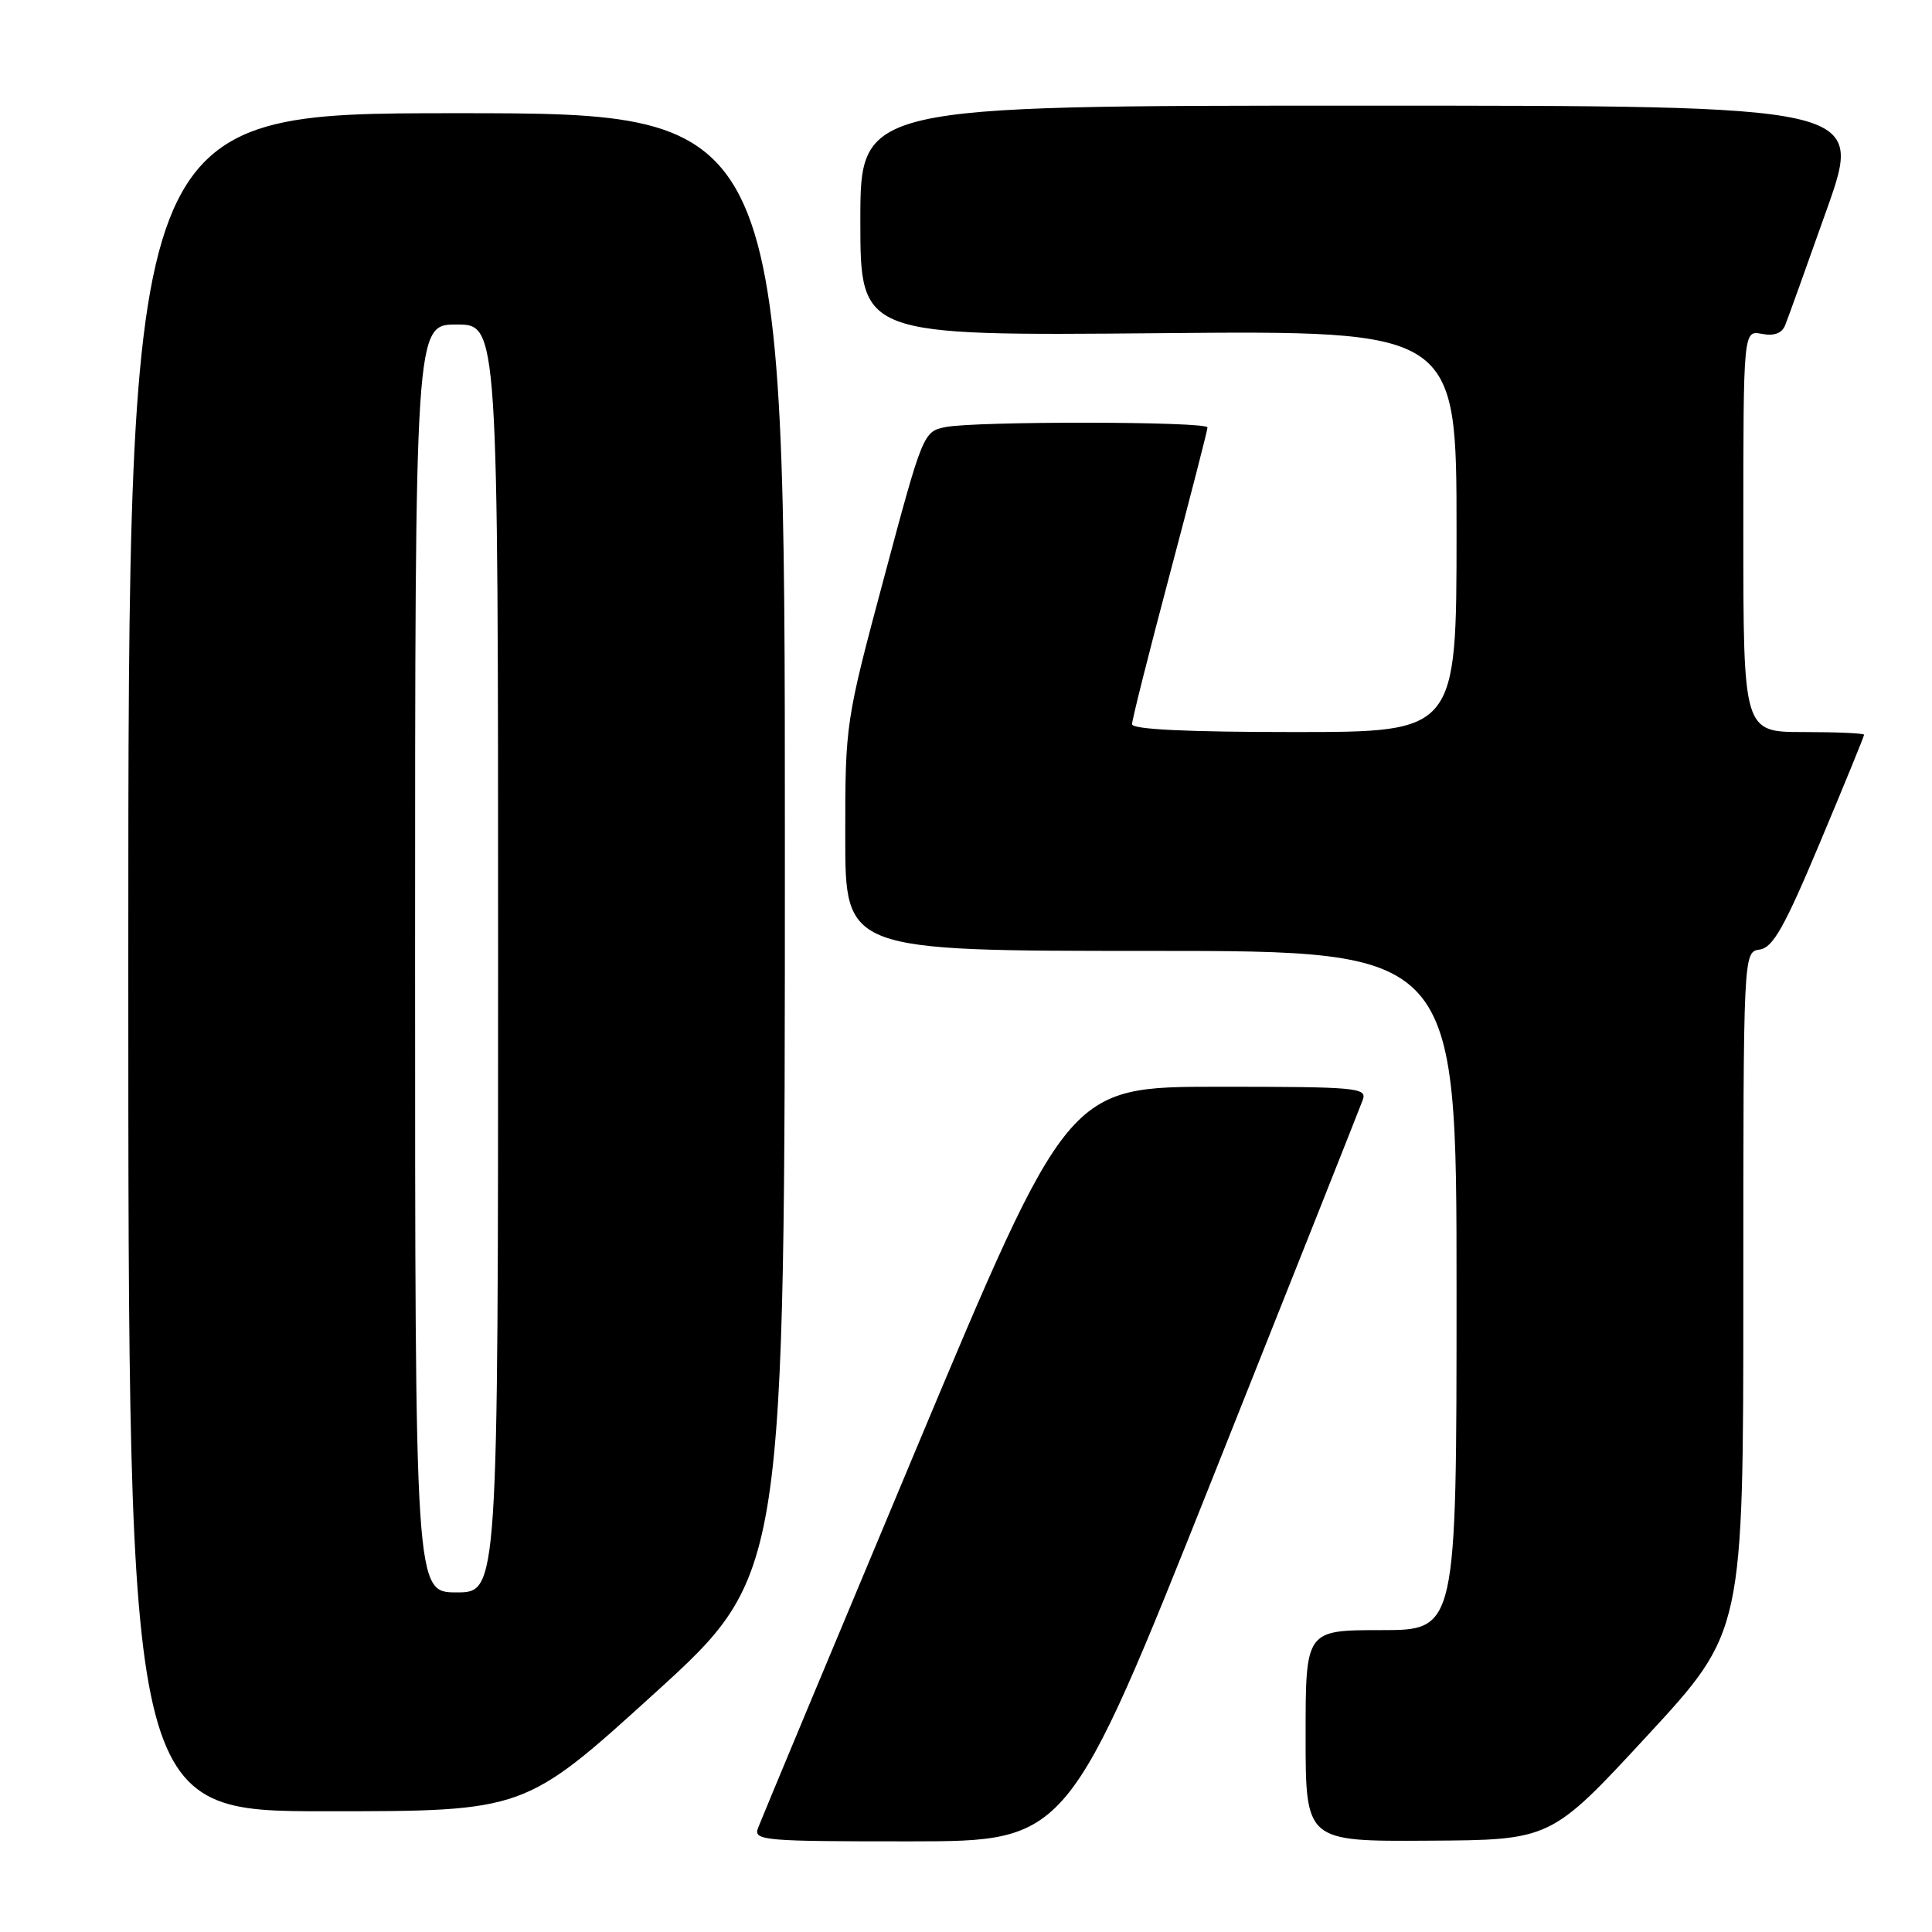 <?xml version="1.0" encoding="UTF-8" standalone="no"?>
<!DOCTYPE svg PUBLIC "-//W3C//DTD SVG 1.1//EN" "http://www.w3.org/Graphics/SVG/1.1/DTD/svg11.dtd" >
<svg xmlns="http://www.w3.org/2000/svg" xmlns:xlink="http://www.w3.org/1999/xlink" version="1.1" viewBox="0 0 256 256">
 <g >
 <path fill="currentColor"
d=" M 160.72 195.74 C 171.29 169.21 180.22 146.71 180.57 145.75 C 181.17 144.12 179.85 144.00 161.36 144.00 C 141.50 144.01 141.50 144.01 121.29 192.25 C 110.17 218.79 100.79 241.29 100.43 242.25 C 99.83 243.88 101.20 244.00 120.64 243.99 C 141.50 243.97 141.50 243.97 160.72 195.74 Z  M 218.25 230.01 C 231.00 216.22 231.00 216.22 231.00 171.18 C 231.00 126.14 231.00 126.14 233.17 125.82 C 234.93 125.56 236.45 122.86 241.17 111.61 C 244.38 103.97 247.00 97.56 247.00 97.36 C 247.00 97.16 243.40 97.00 239.00 97.00 C 231.00 97.00 231.00 97.00 231.00 70.38 C 231.00 43.77 231.00 43.77 233.45 44.24 C 235.08 44.55 236.11 44.17 236.54 43.10 C 236.90 42.22 239.38 35.31 242.06 27.75 C 246.94 14.00 246.94 14.00 180.47 14.00 C 114.00 14.00 114.00 14.00 114.00 29.25 C 114.00 44.50 114.00 44.50 153.50 44.15 C 193.00 43.79 193.00 43.79 193.00 70.40 C 193.00 97.00 193.00 97.00 171.50 97.00 C 157.30 97.00 150.00 96.65 150.00 95.96 C 150.00 95.39 152.25 86.45 155.00 76.10 C 157.75 65.74 160.00 56.99 160.00 56.64 C 160.00 55.83 129.28 55.79 125.28 56.59 C 122.35 57.18 122.26 57.41 117.16 76.47 C 112.02 95.67 112.00 95.83 112.00 110.88 C 112.00 126.00 112.00 126.00 152.50 126.00 C 193.00 126.00 193.00 126.00 193.00 171.00 C 193.00 216.00 193.00 216.00 183.00 216.00 C 173.00 216.00 173.00 216.00 173.00 230.00 C 173.00 244.00 173.00 244.00 189.25 243.90 C 205.50 243.81 205.50 243.81 218.25 230.01 Z  M 86.77 224.34 C 104.00 208.67 104.00 208.67 104.00 111.84 C 104.00 15.00 104.00 15.00 60.50 15.00 C 17.00 15.00 17.00 15.00 17.00 127.50 C 17.00 240.00 17.00 240.00 43.27 240.00 C 69.53 240.00 69.53 240.00 86.77 224.34 Z  M 55.00 127.00 C 55.00 43.00 55.00 43.00 60.50 43.00 C 66.00 43.00 66.00 43.00 66.00 127.00 C 66.00 211.00 66.00 211.00 60.50 211.00 C 55.00 211.00 55.00 211.00 55.00 127.00 Z "/>
</g>
</svg>